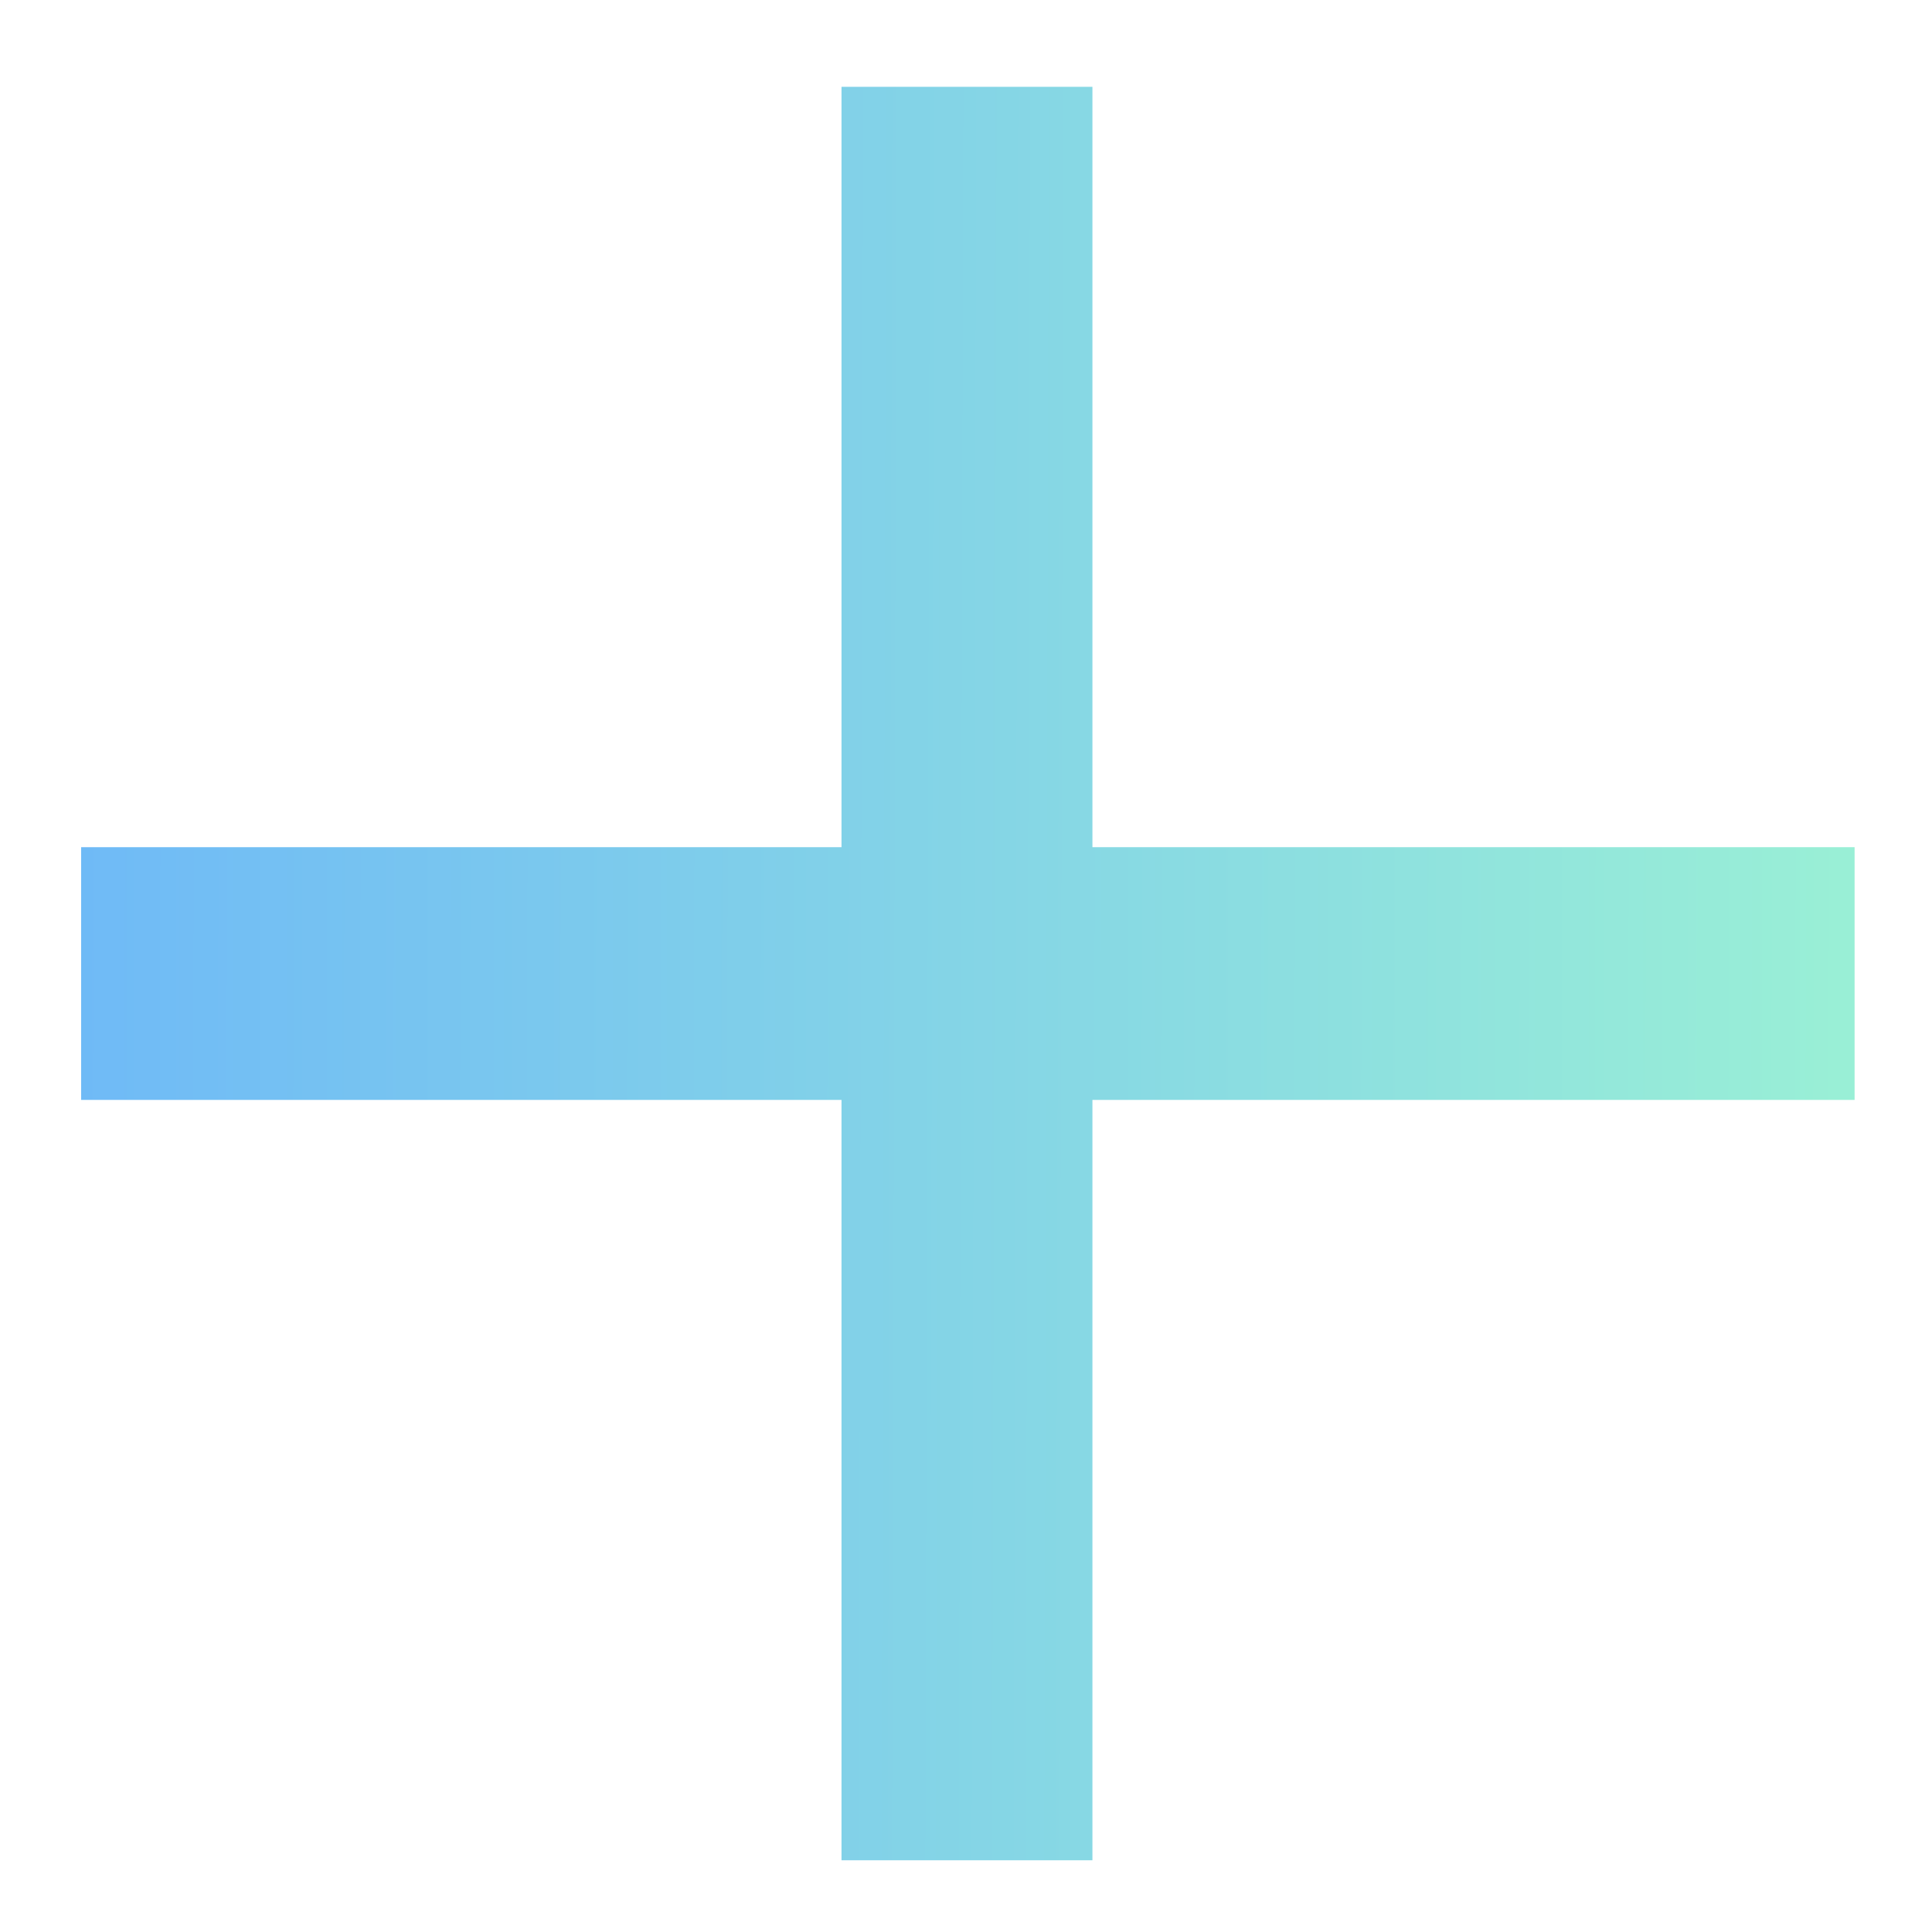 <svg width="16" height="16" viewBox="0 0 16 16" fill="none" xmlns="http://www.w3.org/2000/svg">
<path d="M15.359 9.109H9.047V15.406H6.969V9.109H0.672V7.016H6.969V0.719H9.047V7.016H15.359V9.109Z" fill="url(#paint0_linear_743_1194)"/>
<defs>
<linearGradient id="paint0_linear_743_1194" x1="20.02" y1="8.551" x2="-4.042" y2="8.488" gradientUnits="userSpaceOnUse">
<stop offset="0.071" stop-color="#A2FACF"/>
<stop offset="0.966" stop-color="#64ACFF"/>
</linearGradient>
</defs>
</svg>
